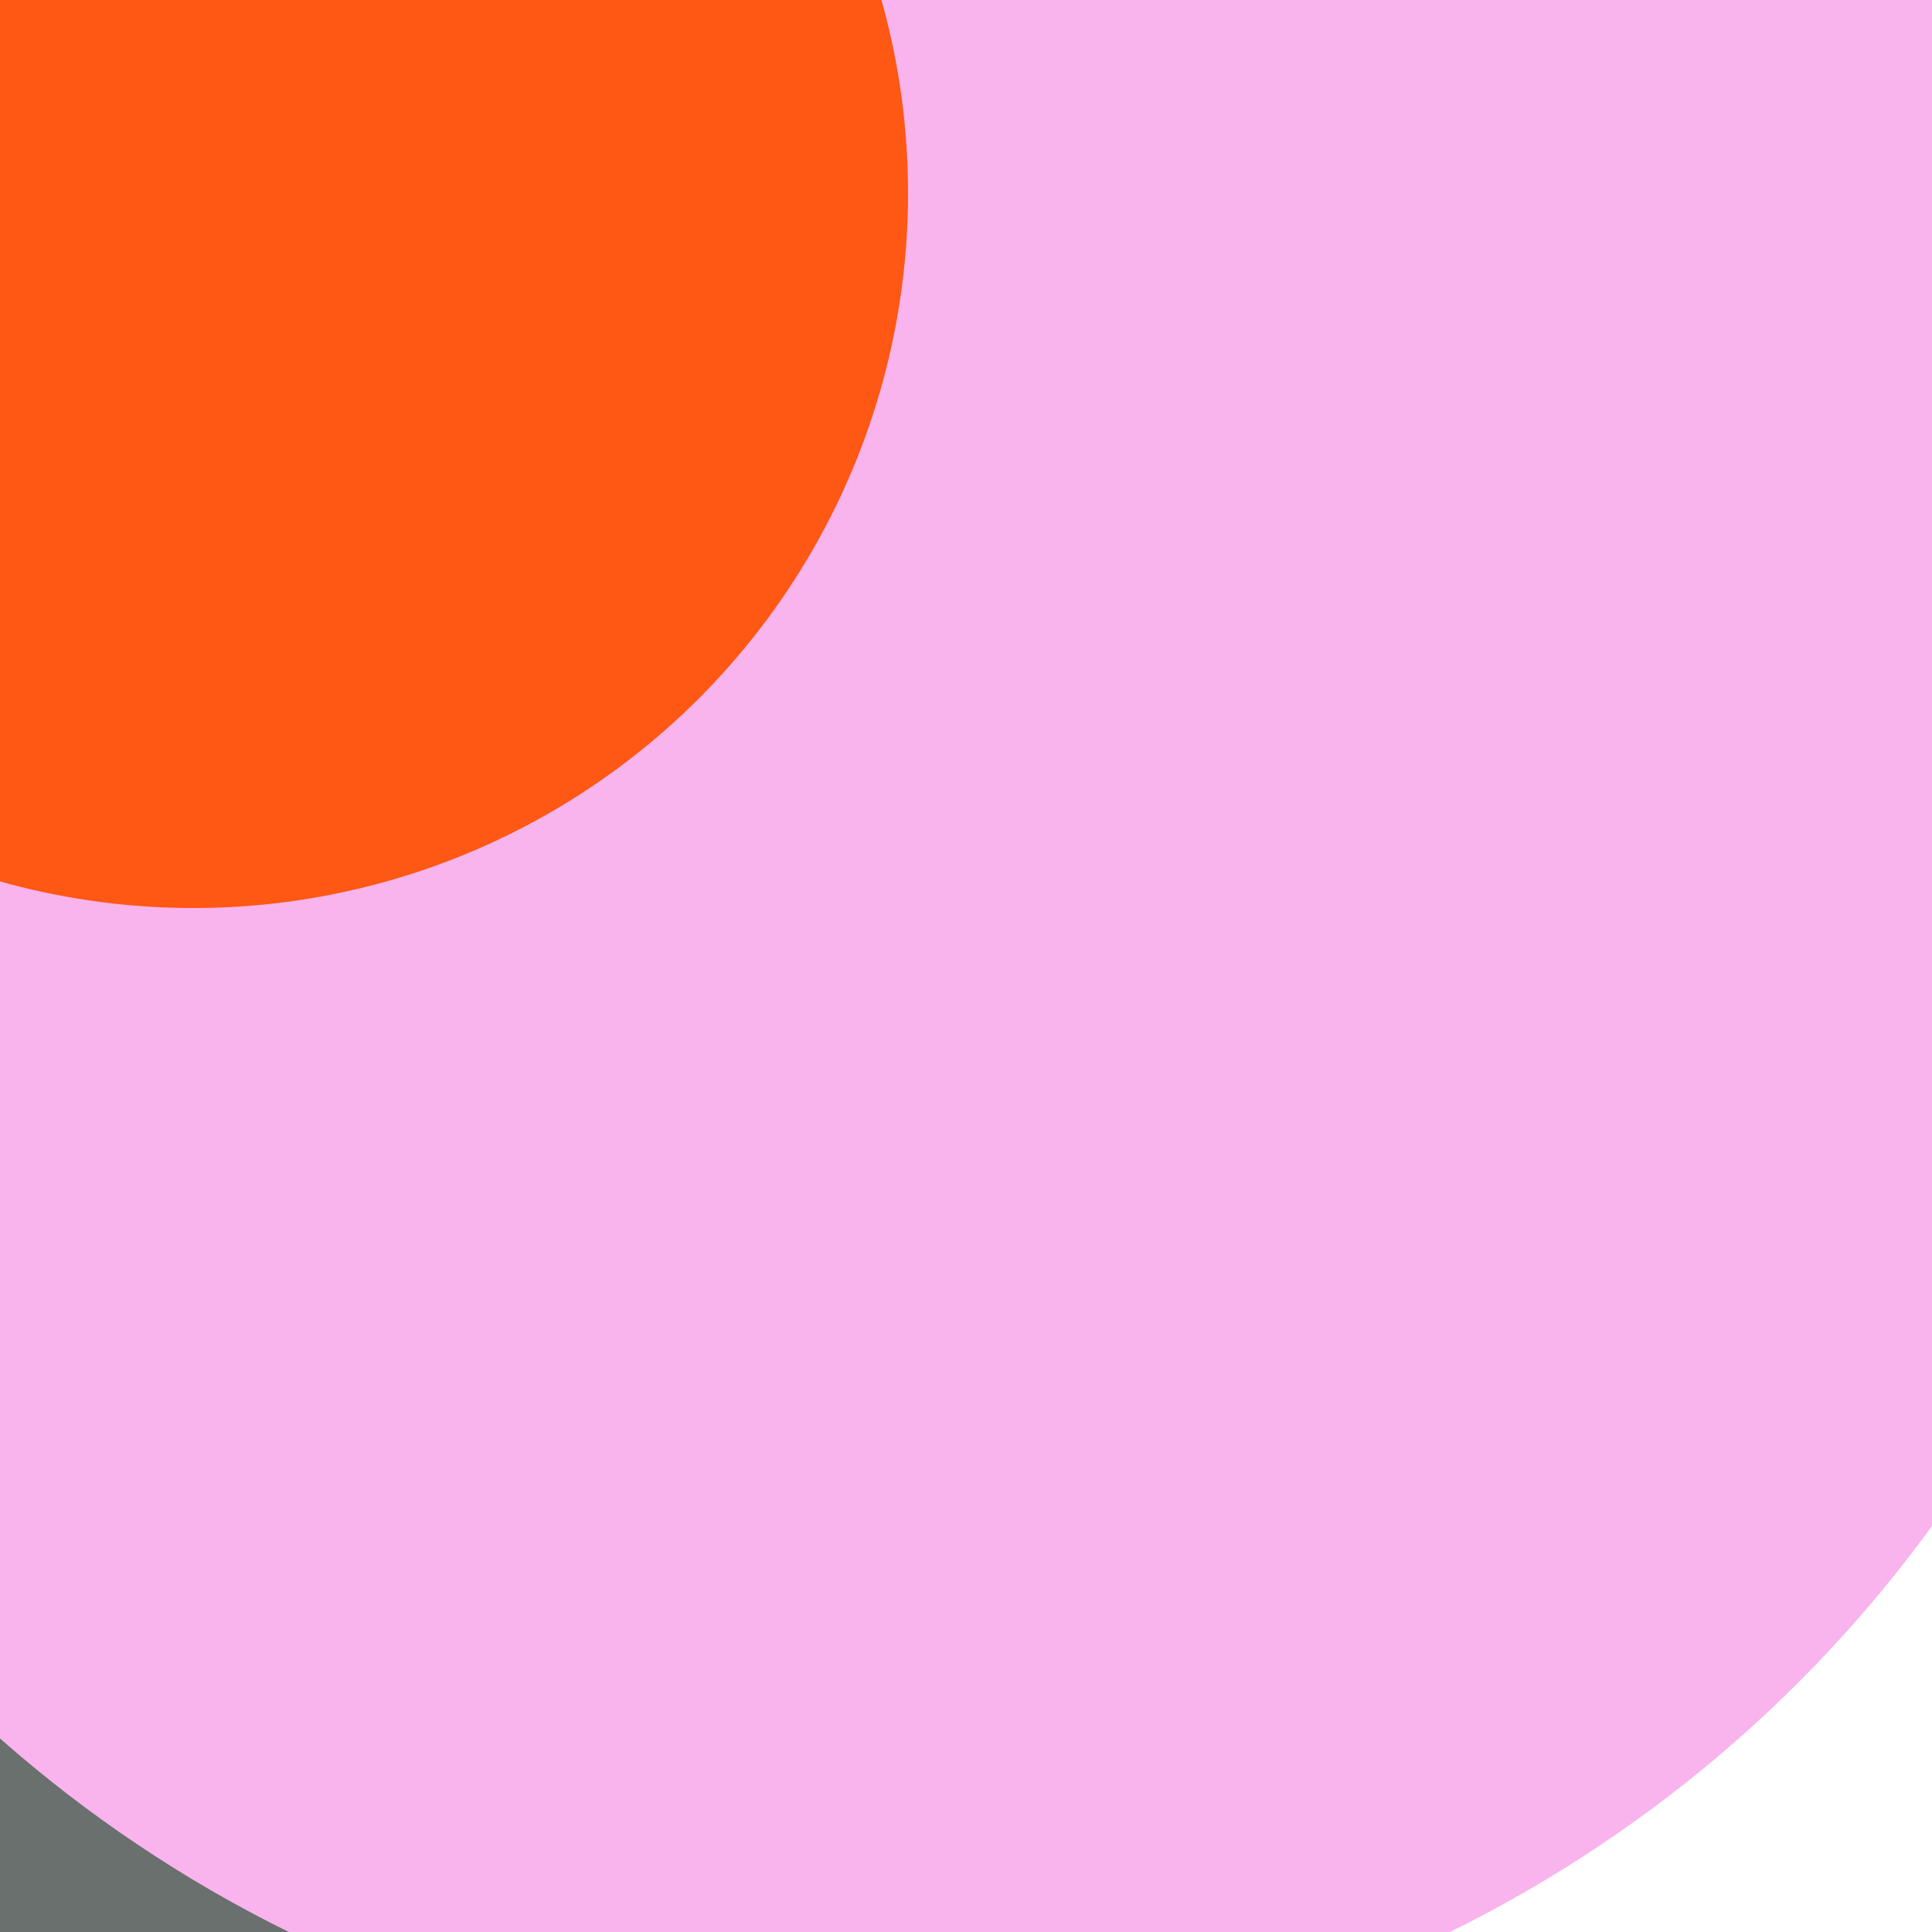 <svg xmlns="http://www.w3.org/2000/svg" preserveAspectRatio="xMinYMin meet" viewBox="0 0 777 777"><defs><filter id="f0" width="300%" height="300%" x="-100%" y="-100%"><feGaussianBlur in="SourceGraphic" stdDeviation="129"/></filter><filter id="f1" width="300%" height="300%" x="-100%" y="-100%"><feGaussianBlur in="SourceGraphic" stdDeviation="700"/></filter></defs><rect width="100%" height="100%" fill="#fff" /><circle cx="10%" cy="10%" r="30%" filter="url(#f1)" fill="#0cf574"></circle><circle cx="27%" cy="65%" r="56%" filter="url(#f1)" fill="#6a706e"></circle><circle cx="59%" cy="16%" r="9%" filter="url(#f0)" fill="#ff5714"></circle><circle cx="14%" cy="21%" r="18%" filter="url(#f0)" fill="#6a706e"></circle><circle cx="10%" cy="29%" r="59%" filter="url(#f0)" fill="#6a706e"></circle><circle cx="10%" cy="67%" r="6%" filter="url(#f0)" fill="#6a706e"></circle><circle cx="45%" cy="39%" r="68%" filter="url(#f0)" fill="#f9b4ed"></circle><circle cx="10%" cy="10%" r="37%" filter="url(#f0)" fill="#ff5714"></circle></svg>